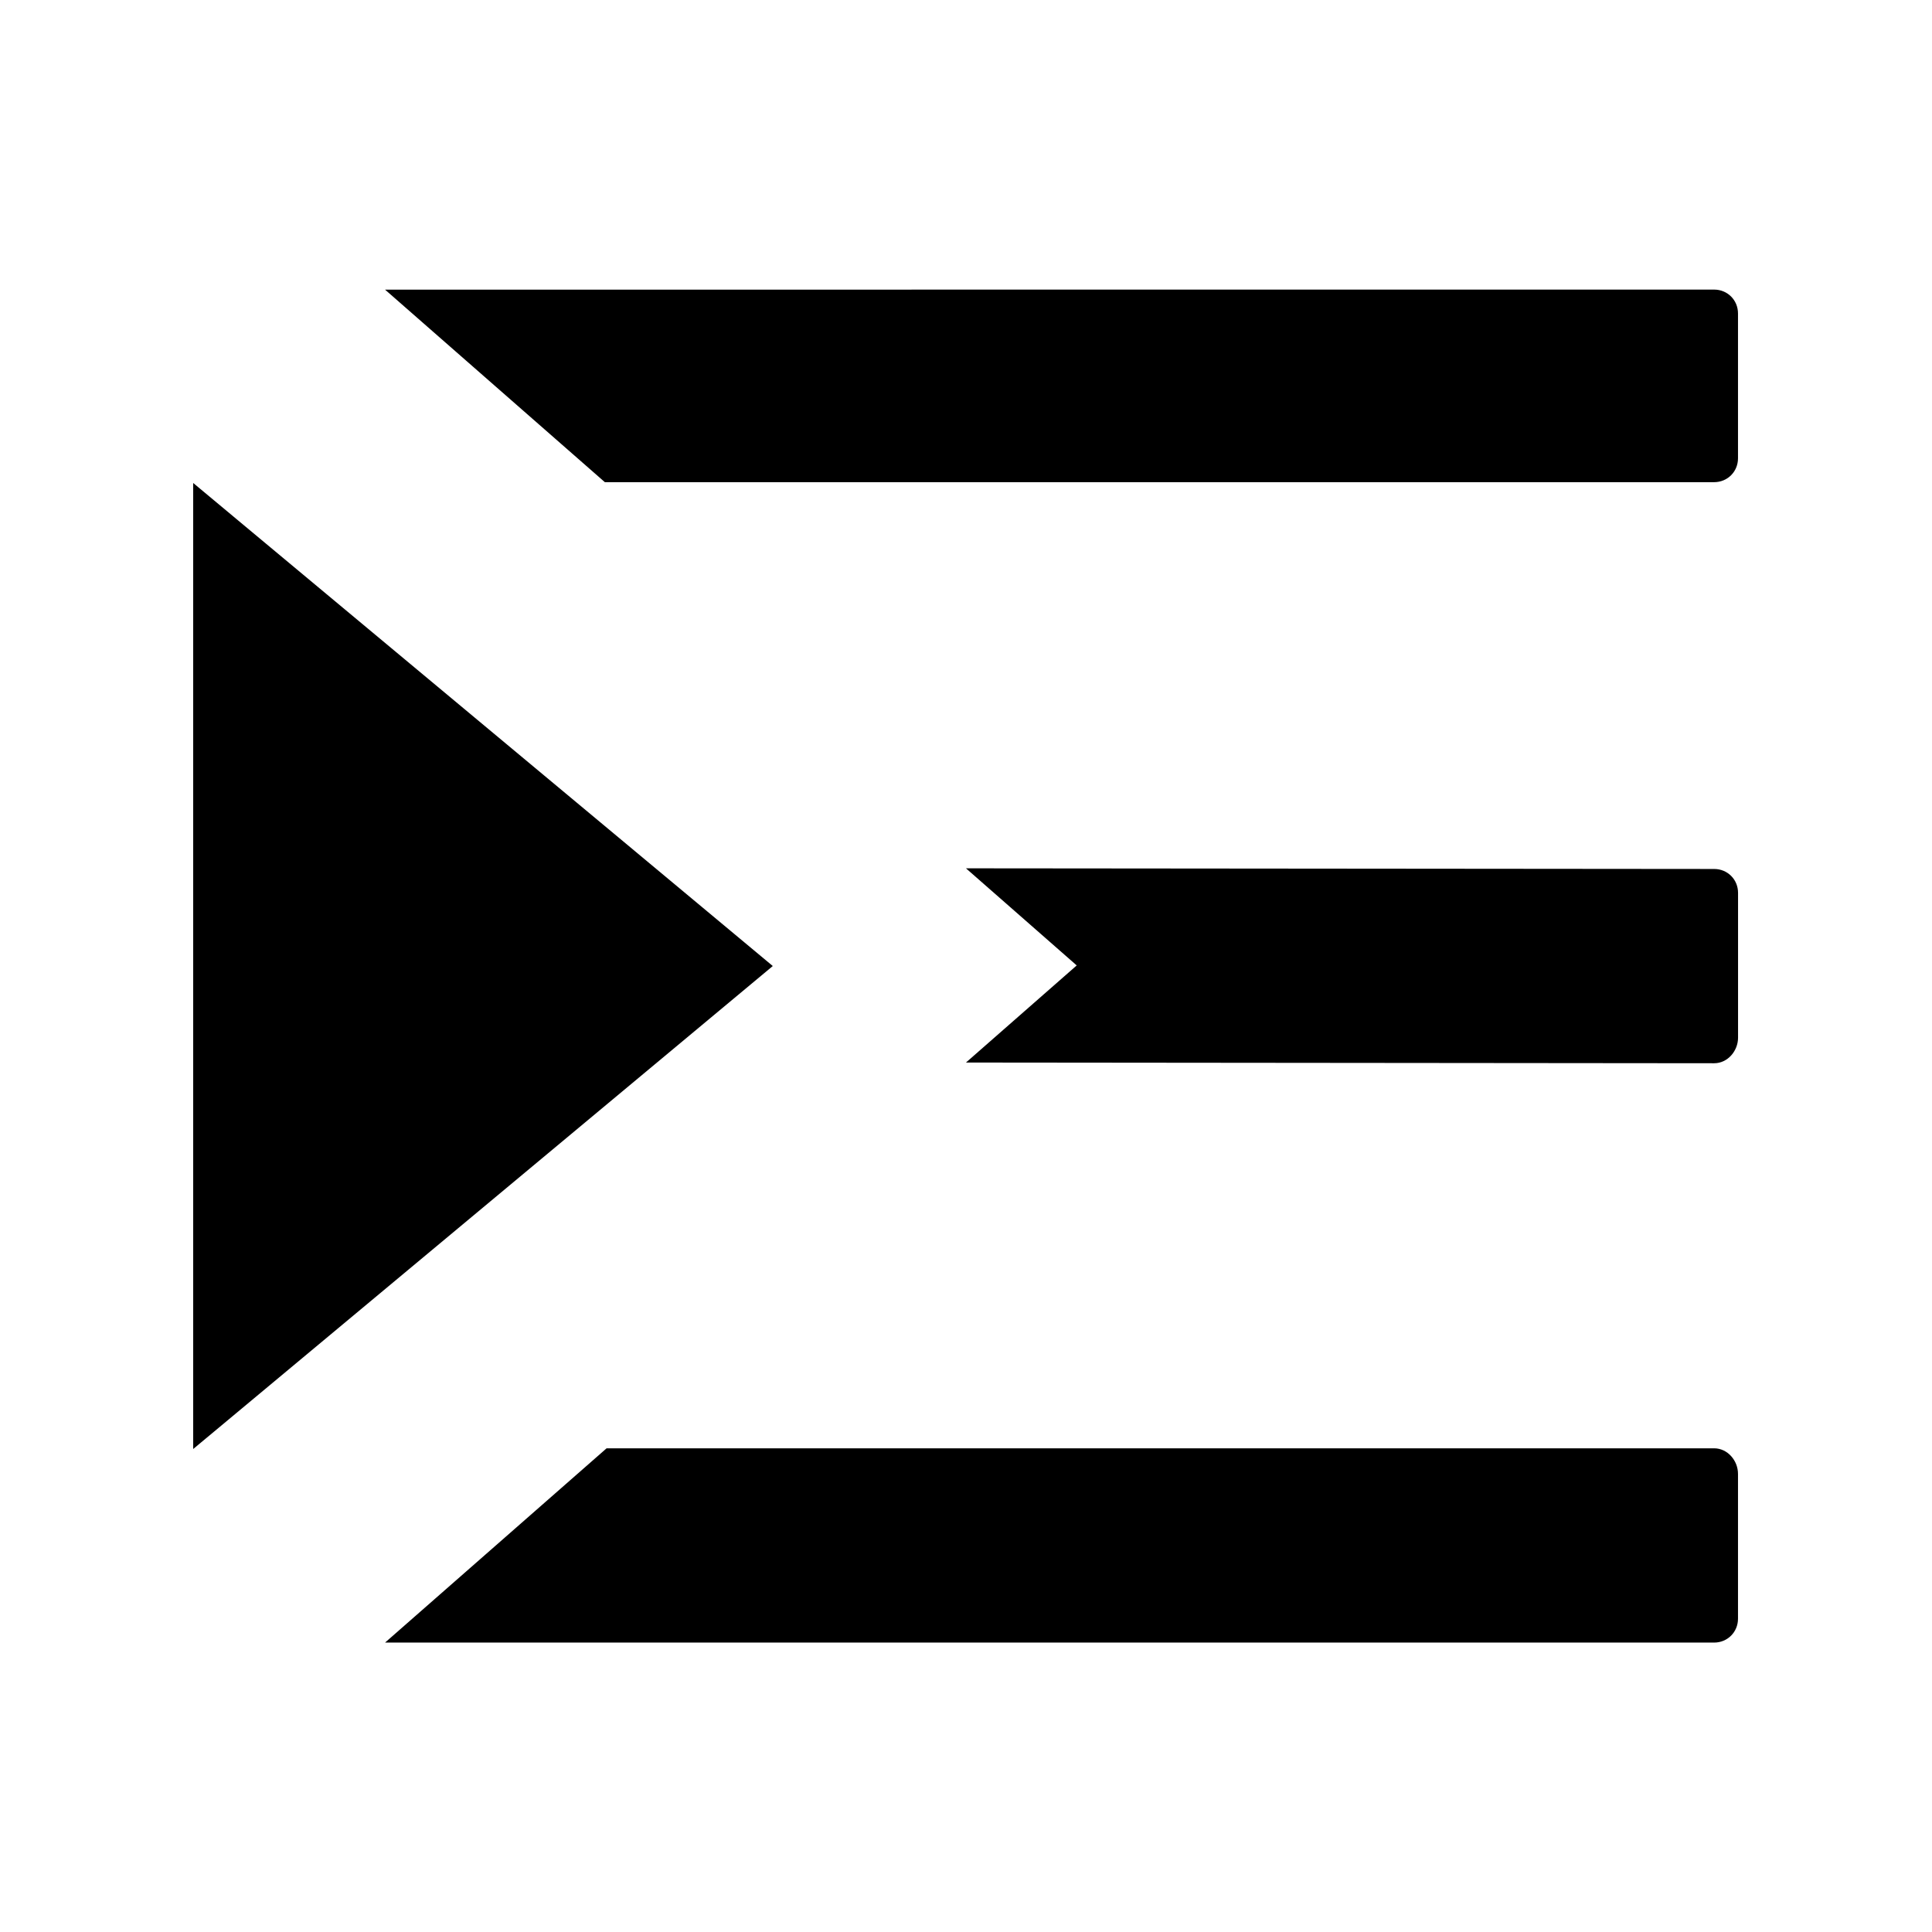 <?xml version="1.0" encoding="UTF-8" standalone="no"?>
<svg xmlns:svg="http://www.w3.org/2000/svg" xmlns="http://www.w3.org/2000/svg" width="35.433" height="35.433" id="svg2" version="1.1"><g transform="translate(0,-1016.929)" id="nestor-icon"><path style="fill-opacity:1;fill-rule:evenodd;stroke:none" d="m 7.062,5.312 4.031,3.531 20.344,0 c 0.245,0 0.438,-0.192 0.438,-0.438 l 0,-2.656 c 0,-0.245 -0.192,-0.438 -0.438,-0.438 z m 10.654,10.613 2.031,1.781 -2.031,1.781 L 31.438,19.5 c 0.245,2.11e-4 0.438,-0.223 0.438,-0.469 l 0,-2.656 c 0,-0.245 -0.192,-0.438 -0.438,-0.438 z M 11.125,26.562 7.062,30.125 l 24.375,0 c 0.245,0 0.438,-0.192 0.438,-0.438 l 0,-2.656 c 0,-0.245 -0.192,-0.469 -0.438,-0.469 z" transform="translate(0,1016.929)" id="rect3010"></path><path style="fill-opacity:1;stroke:none" d="m 3.543,8.858 0,17.717 10.63,-8.858 z" id="path5393" transform="translate(0,1016.929)"></path></g></svg>